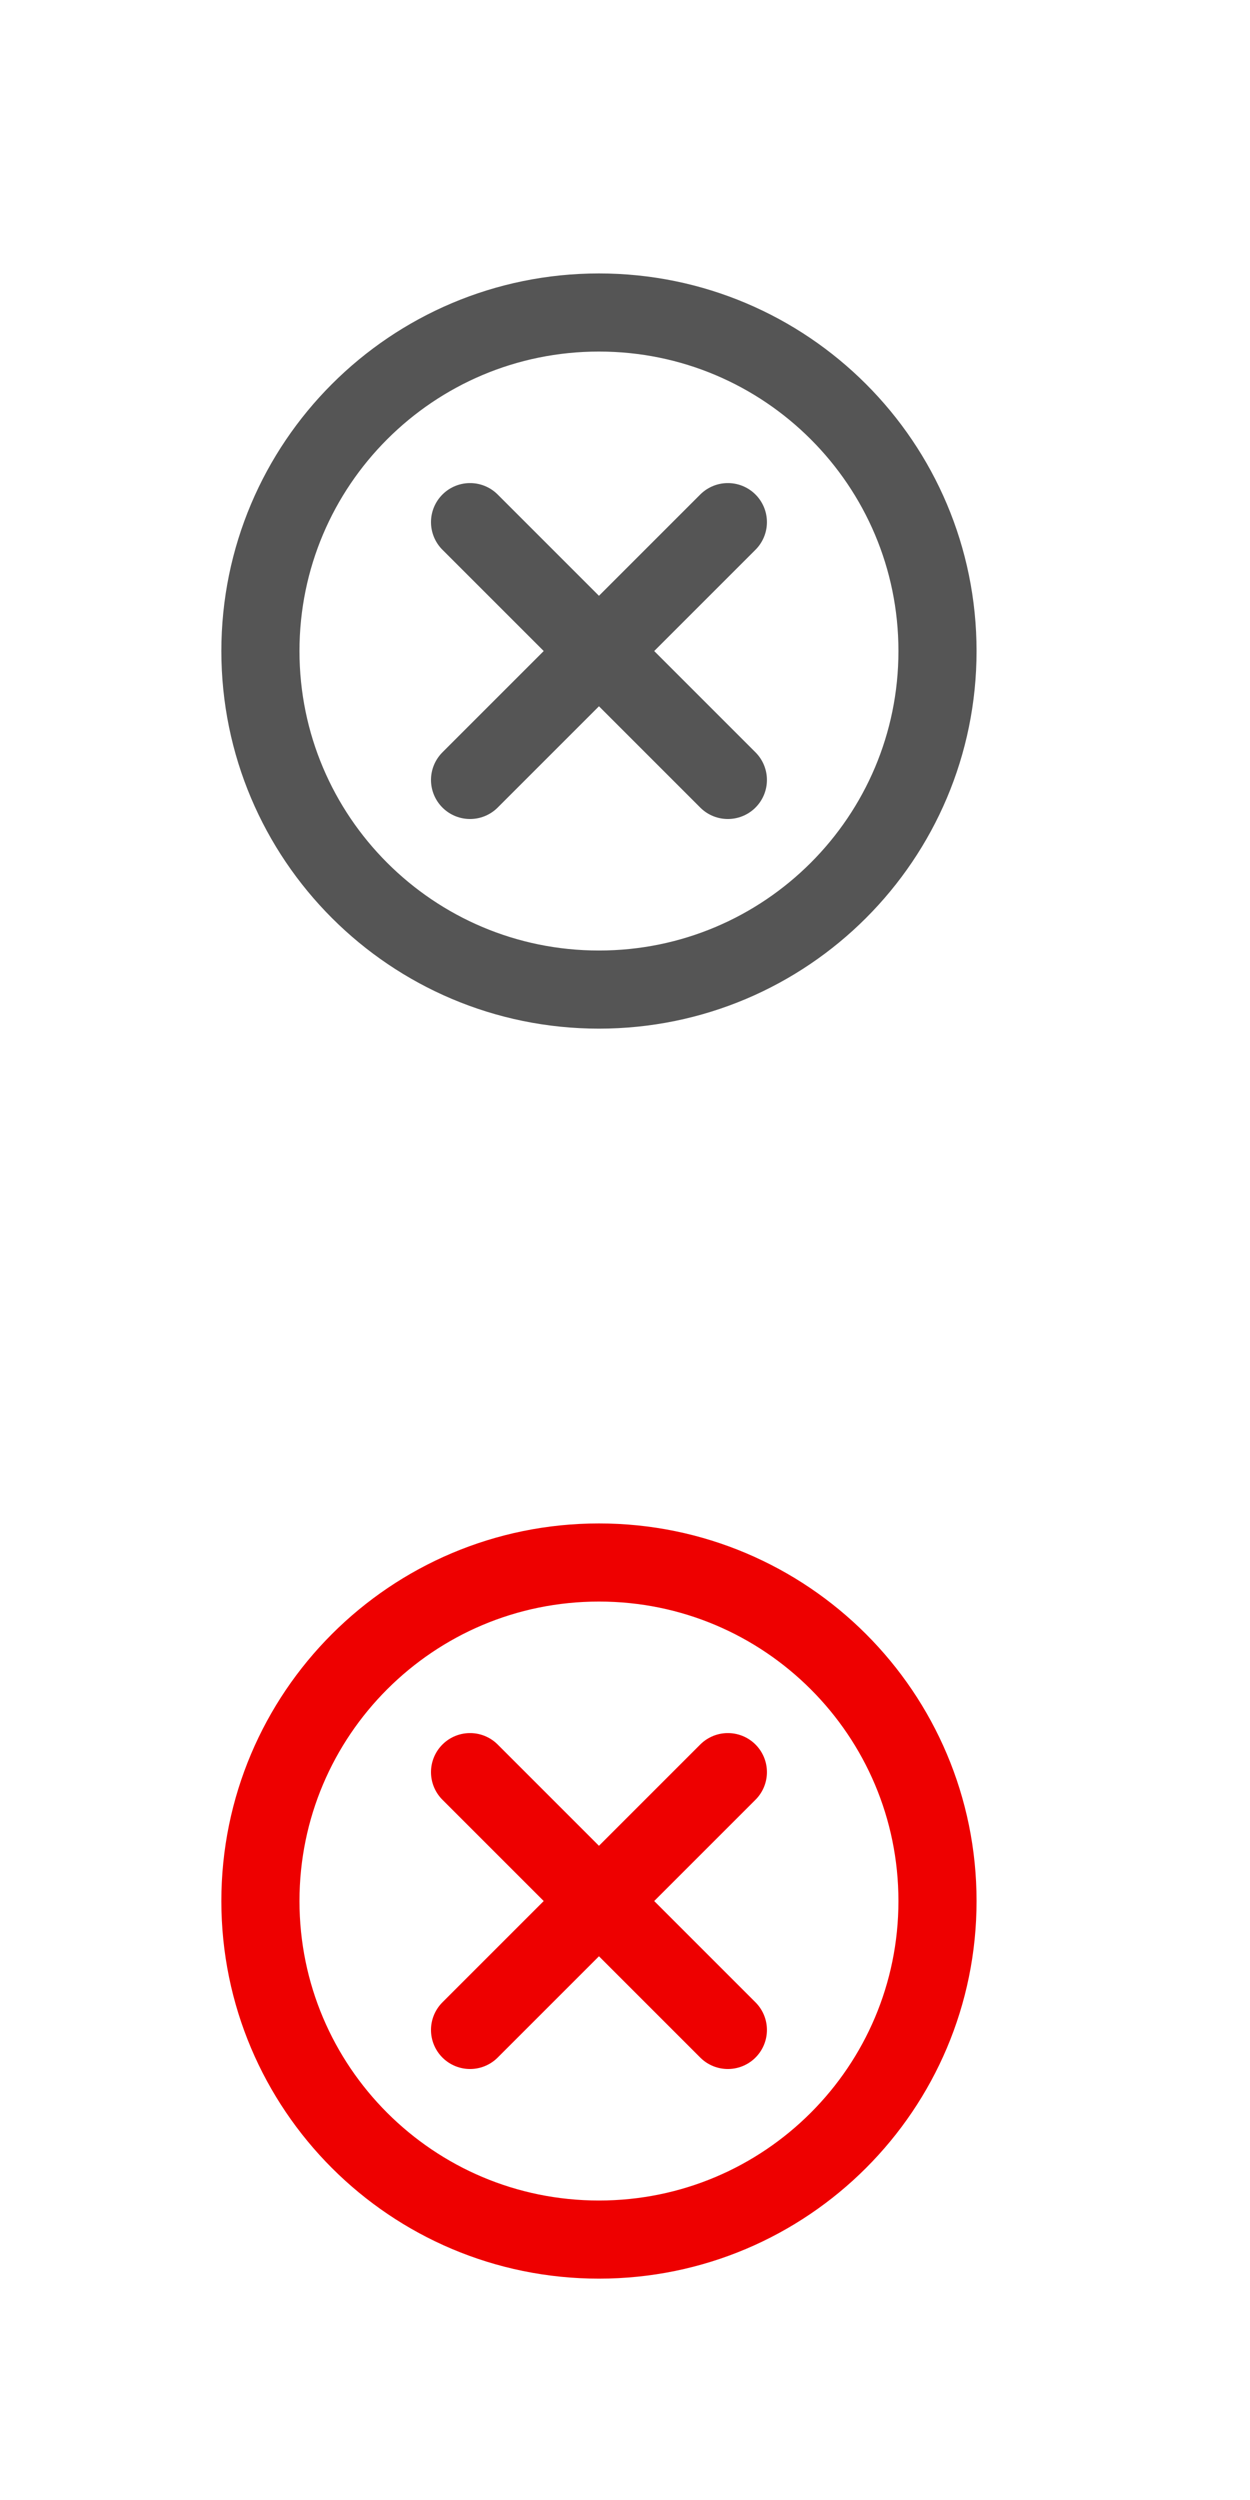 <?xml version="1.0" encoding="UTF-8"?>
<!DOCTYPE svg PUBLIC "-//W3C//DTD SVG 1.1//EN" "http://www.w3.org/Graphics/SVG/1.1/DTD/svg11.dtd">
<!-- Creator: CorelDRAW 2019 (64-Bit) -->
<svg xmlns="http://www.w3.org/2000/svg" xml:space="preserve" width="24px" height="48px" version="1.1" shape-rendering="geometricPrecision" text-rendering="geometricPrecision" image-rendering="optimizeQuality" fill-rule="evenodd" clip-rule="evenodd"
viewBox="0 0 24 48"
 xmlns:xlink="http://www.w3.org/1999/xlink"
 xmlns:xodm="http://www.corel.com/coreldraw/odm/2003">
 <g id="layer1">
  <rect fill="none" width="24" height="48"/>
  <path fill="none" stroke="#555555" stroke-width="1.5" stroke-linecap="round" stroke-linejoin="round" stroke-miterlimit="22.926" d="M13.975 14.975l-4.95 -4.95m4.95 0l-4.95 4.95m2.475 4.025c3.59,0 6.5,-2.91 6.5,-6.5 0,-3.59 -2.91,-6.5 -6.5,-6.5 -3.59,0 -6.5,2.91 -6.5,6.5 0,3.59 2.91,6.5 6.5,6.5z"/>
  <path fill="none" stroke="#EE0000" stroke-width="1.5" stroke-linecap="round" stroke-linejoin="round" stroke-miterlimit="22.926" d="M13.975 38.975l-4.95 -4.95m4.95 0l-4.95 4.95m2.475 4.025c3.59,0 6.5,-2.91 6.5,-6.5 0,-3.59 -2.91,-6.5 -6.5,-6.5 -3.59,0 -6.5,2.91 -6.5,6.5 0,3.59 2.91,6.5 6.5,6.5z"/>
 </g>
</svg>
